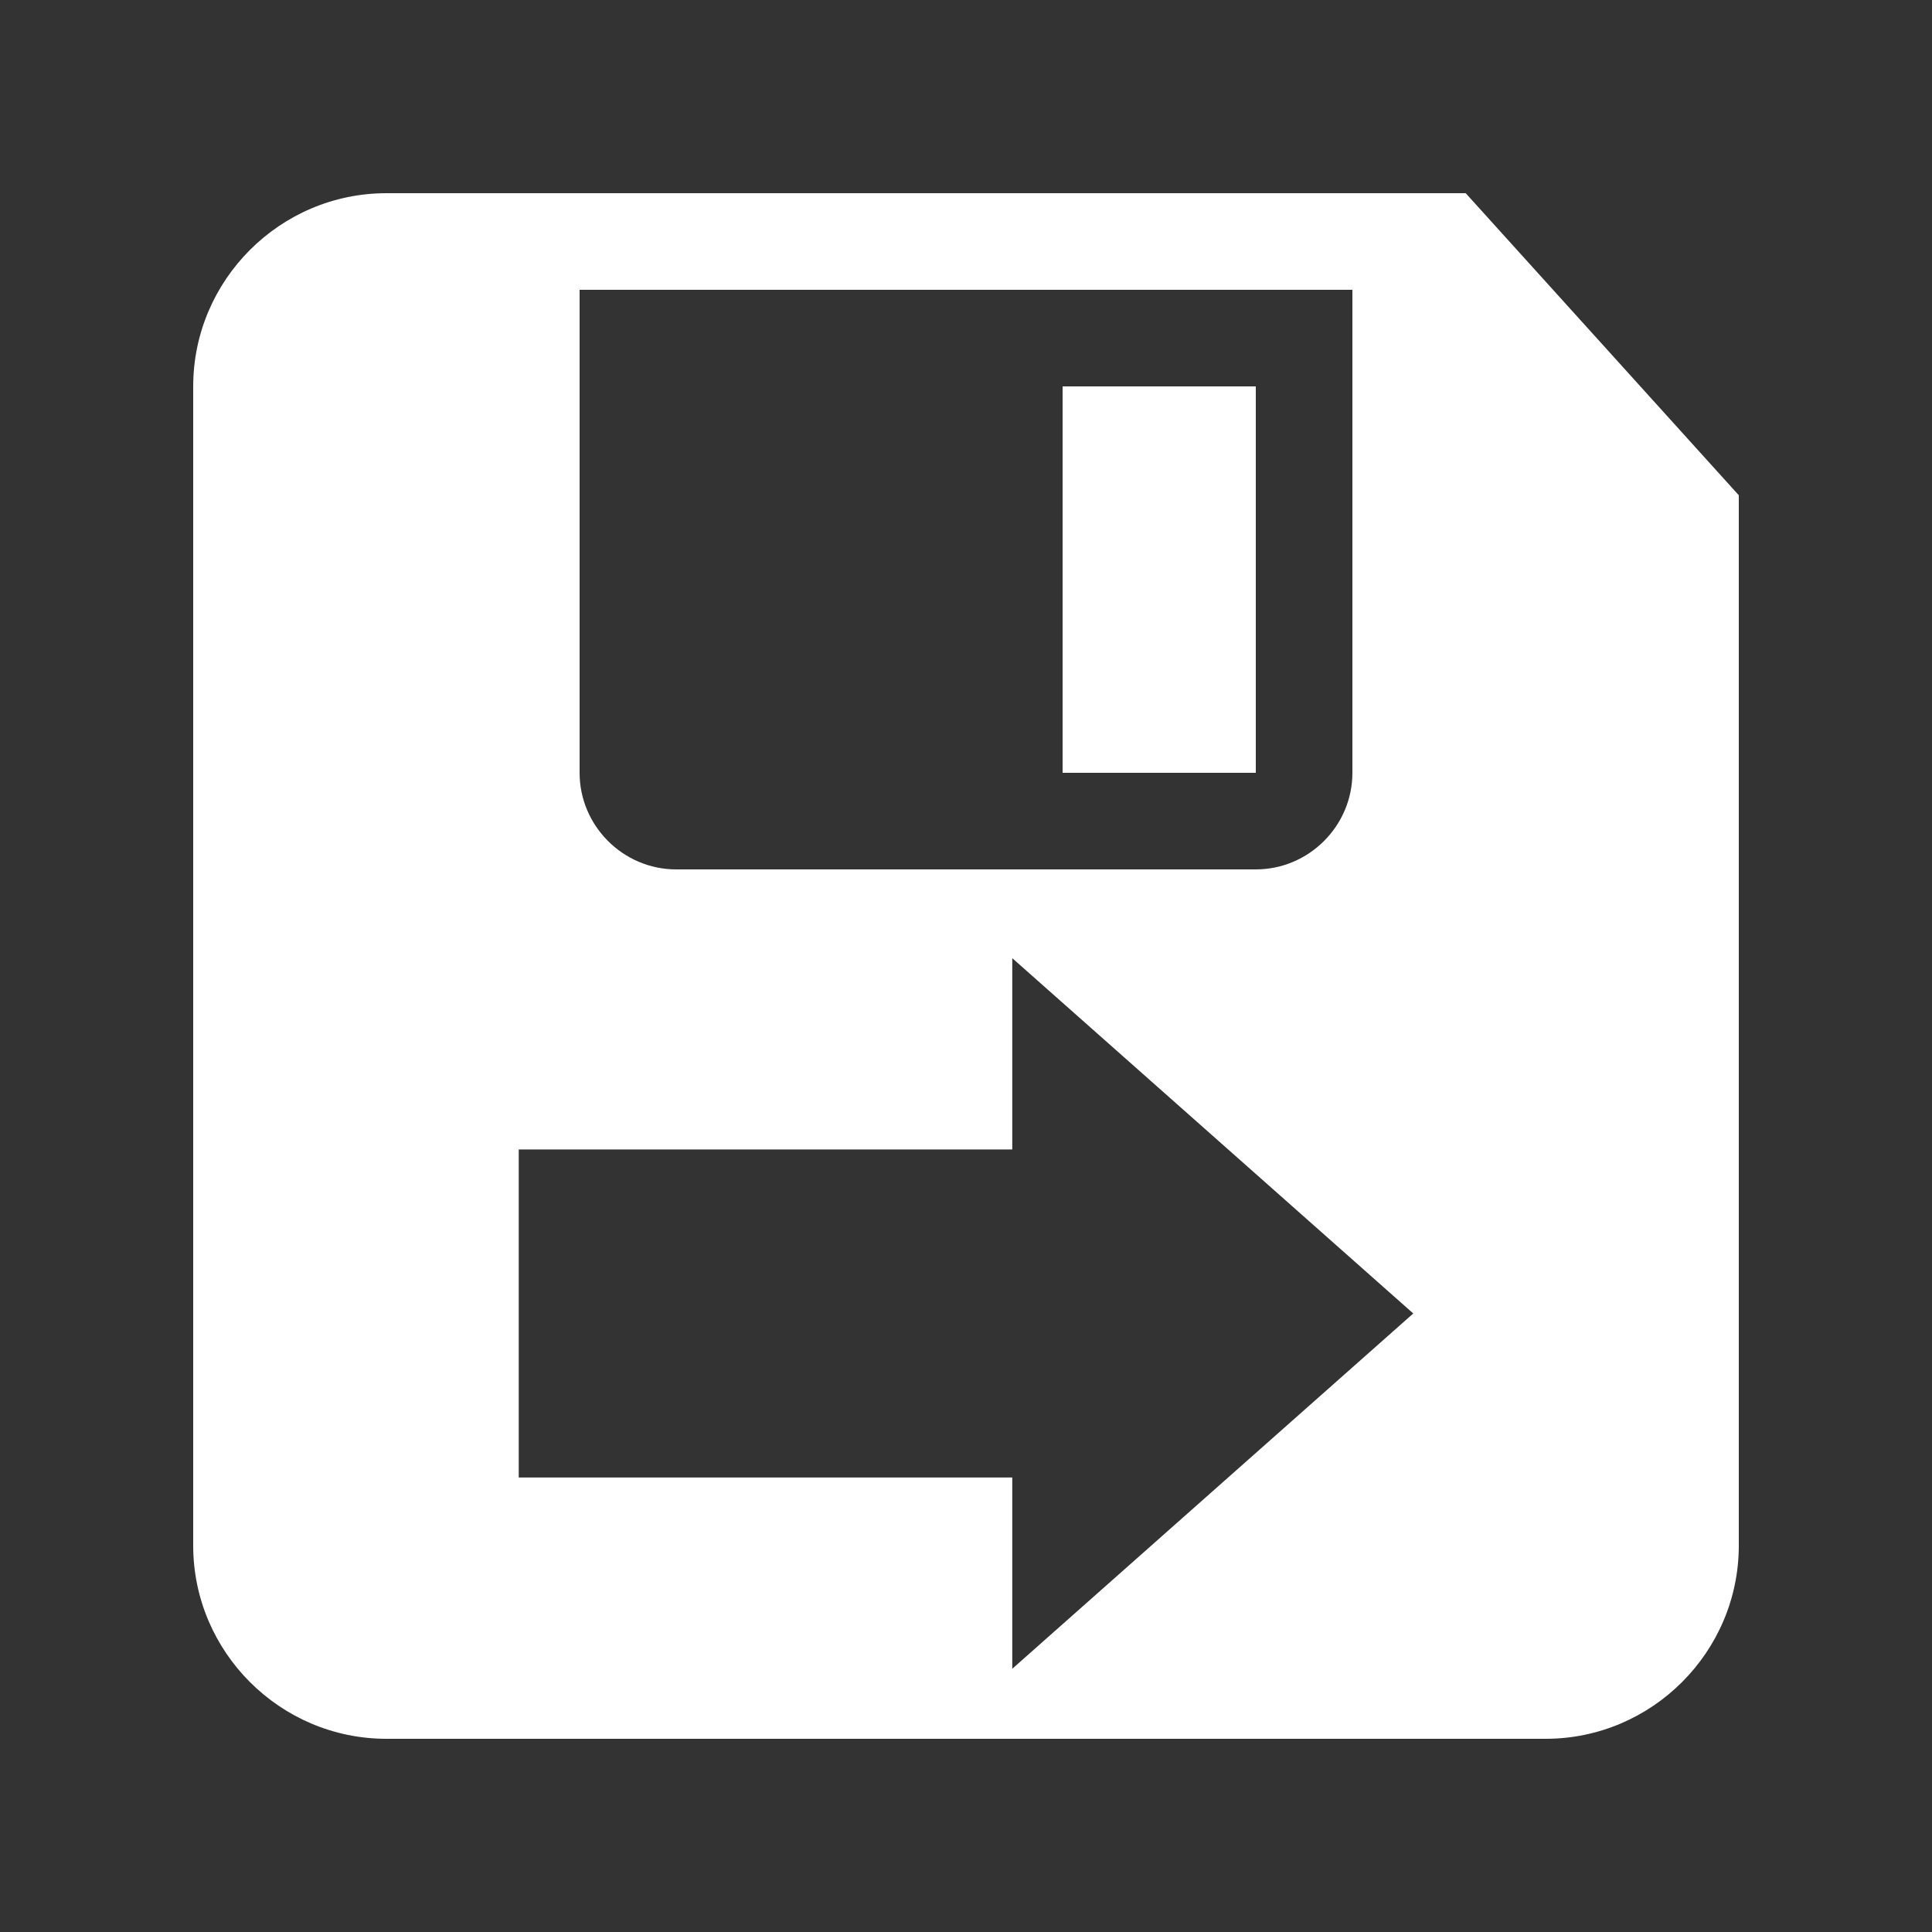 <?xml version="1.0" encoding="UTF-8"?>
<svg
   xmlns="http://www.w3.org/2000/svg"
   version="1.1"
   id="Save_Continue"
   x="0px"
   y="0px"
   viewBox="0 0 20 20"
   enable-background="new 0 0 20 20"
   xml:space="preserve">
<rect x="0" y="0" width="20" height="20" fill="#333333" stroke="none"/>
<path
   fill="#FFFFFF"
   d="M 10.479,17.275 V 15.295 H 5.37 V 11.899 H 10.479 V 9.919 l 4.151,3.678 z M 15.173,2 H 4 C 2.899,2 2,2.9 2,4 v 12 c 0,1.1 0.899,2 2,2 h 12 c 1.101,0 2,-0.9 2,-2 V 5.127 Z M 14,8 c 0,0.549 -0.45,1 -1,1 H 7 C 6.45,9 6,8.549 6,8 V 3 h 8 z M 13,4 h -2 v 4 h 2 z" /></svg>

